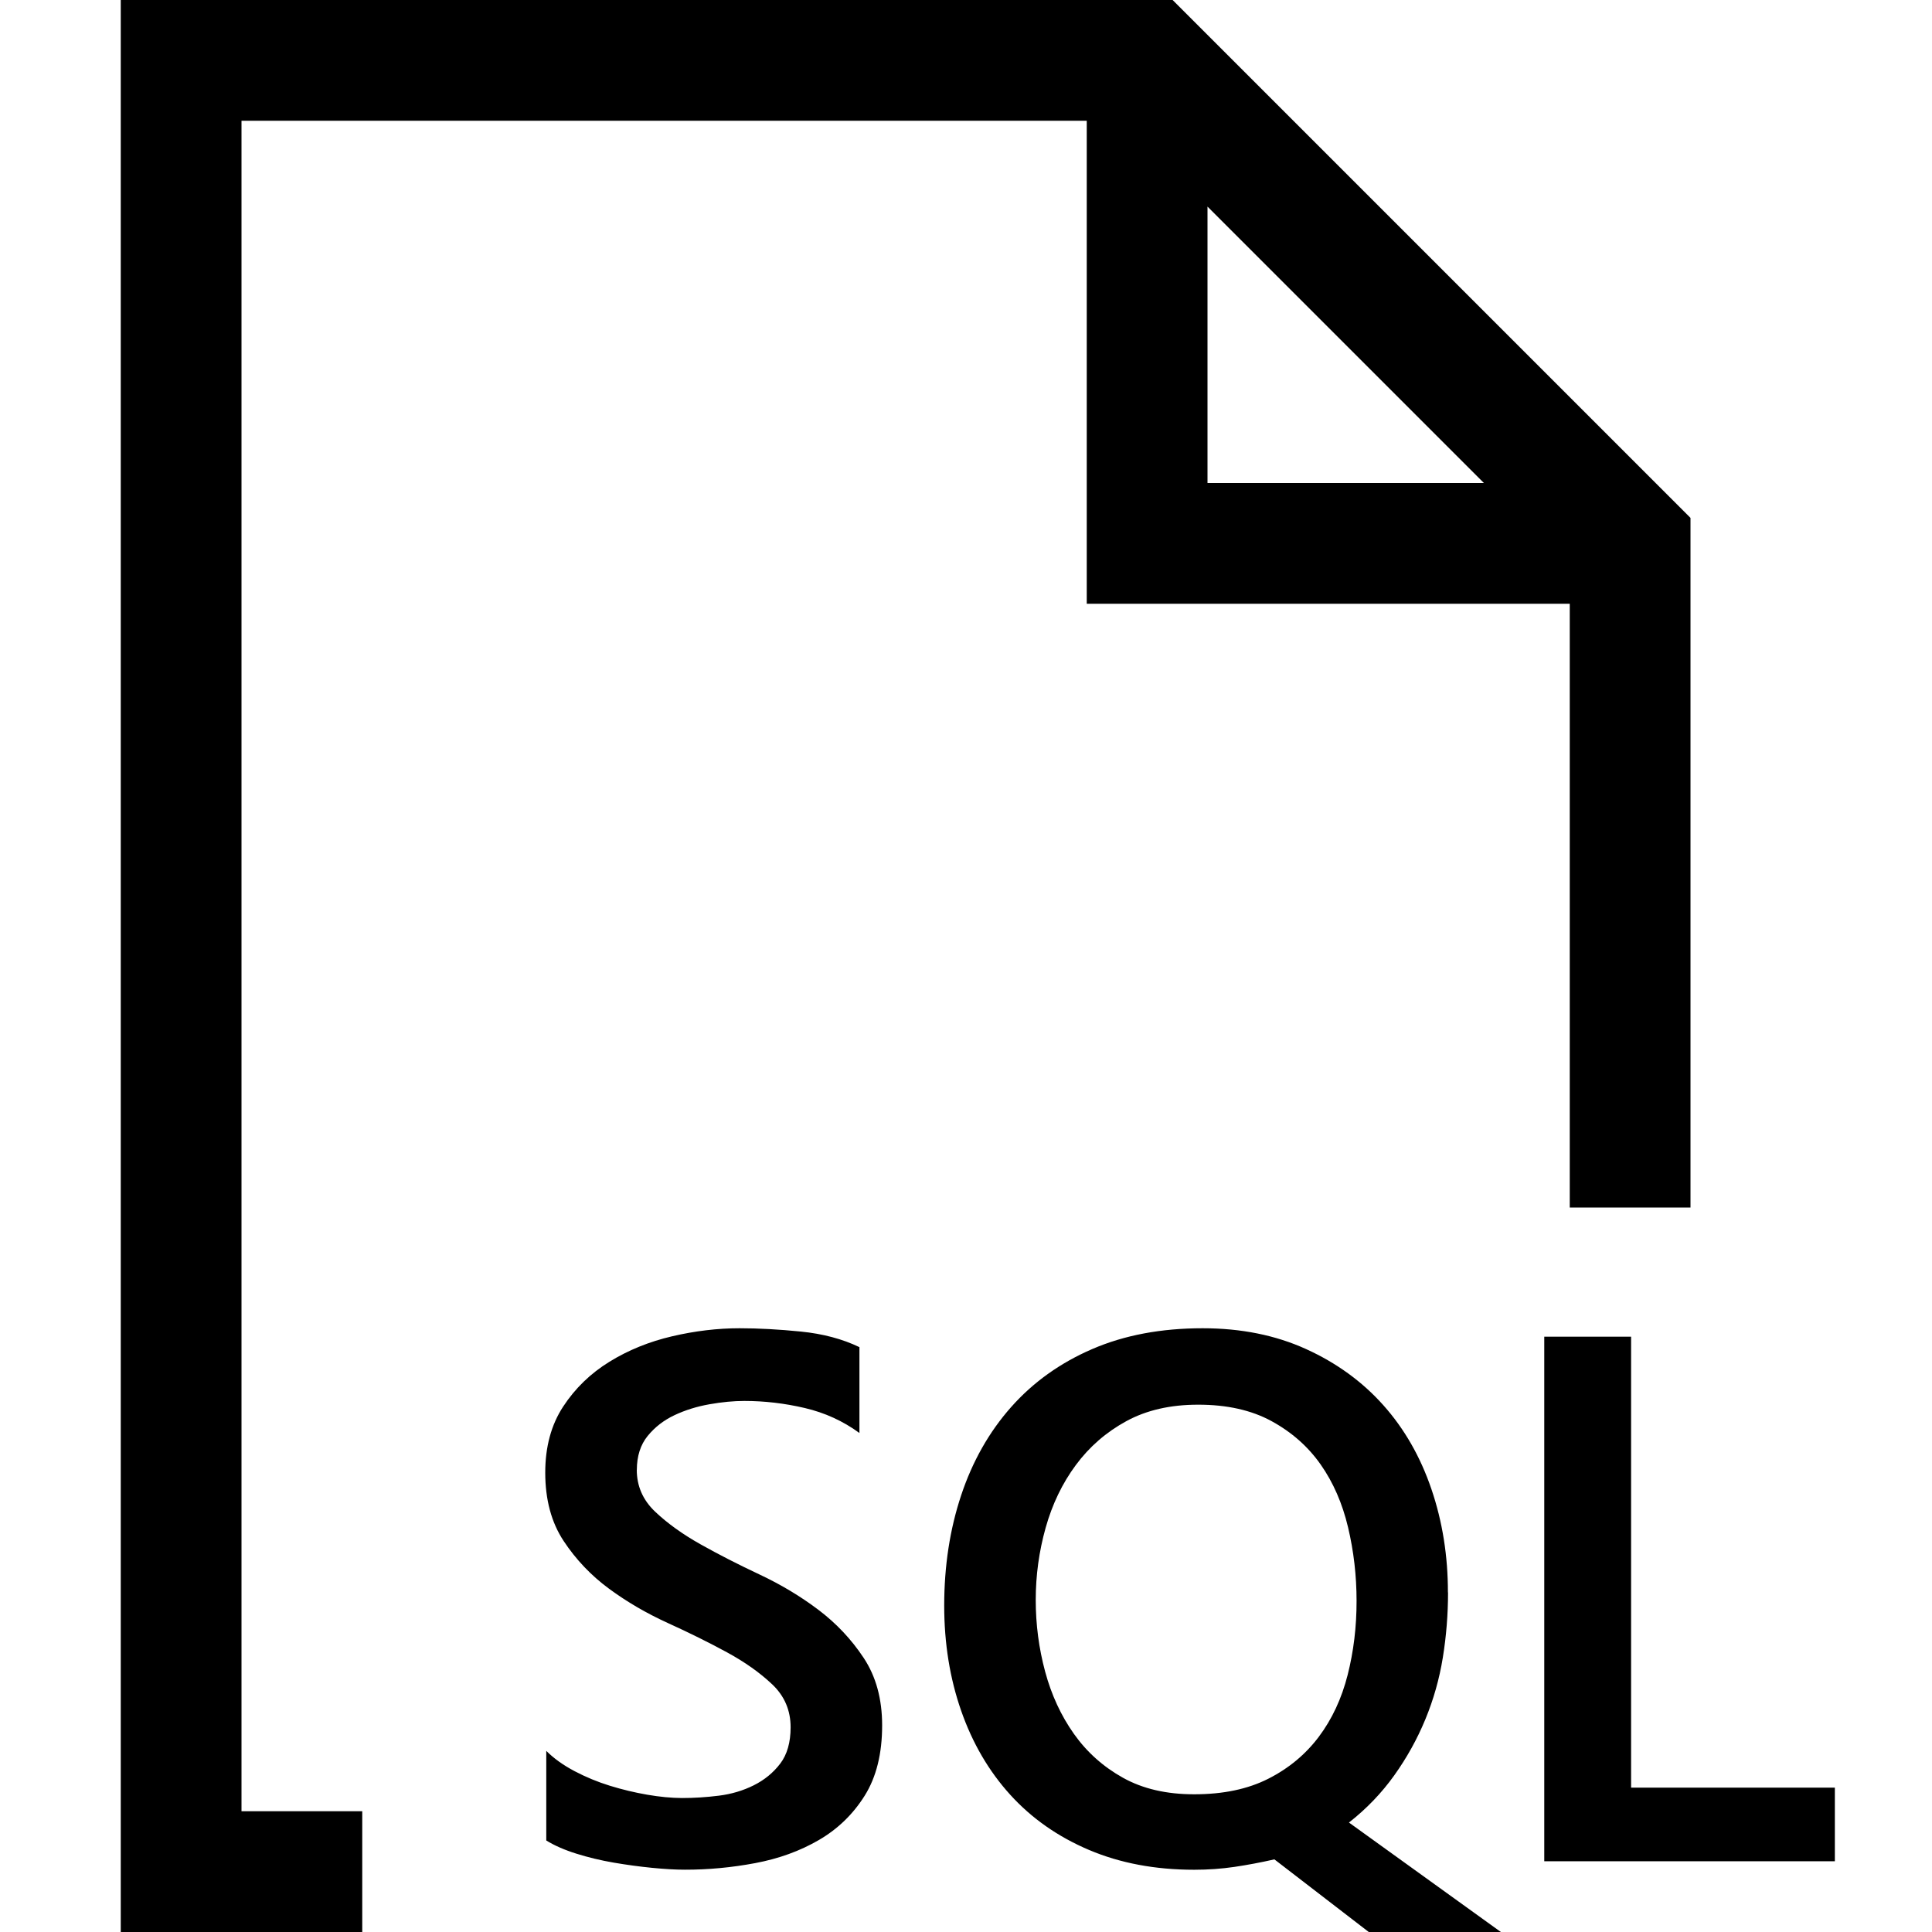 <!-- Generated by IcoMoon.io -->
<svg version="1.1" xmlns="http://www.w3.org/2000/svg" width="32" height="32" viewBox="0 0 32 32">
<title>uniF2E7</title>
<path d="M4 30h2v2h-4v-32h17.422l8.578 8.578v11.422h-2v-10h-8v-8h-14v28zM20 8h4.578l-4.578-4.578v4.578zM10.547 24.344q0 0.406 0.305 0.695t0.75 0.539 0.977 0.5 0.977 0.586 0.75 0.797 0.305 1.117q0 0.703-0.289 1.164t-0.758 0.734-1.055 0.383-1.164 0.109q-0.234 0-0.547-0.031t-0.633-0.086-0.617-0.148-0.5-0.219v-1.484q0.188 0.188 0.469 0.336t0.586 0.242 0.617 0.148 0.578 0.055q0.297 0 0.609-0.039t0.578-0.172 0.438-0.359 0.172-0.602q0-0.422-0.305-0.711t-0.75-0.531-0.977-0.484-0.977-0.57-0.75-0.789-0.305-1.133q0-0.641 0.297-1.094t0.766-0.742 1.039-0.422 1.117-0.133q0.469 0 1.016 0.055t0.969 0.258v1.422q-0.406-0.297-0.906-0.414t-1-0.117q-0.266 0-0.578 0.055t-0.578 0.18-0.445 0.344-0.18 0.563zM23.984 26.375q0 0.547-0.086 1.078t-0.289 1.023-0.516 0.93-0.75 0.781l2.516 1.813h-2.188l-1.563-1.203q-0.344 0.078-0.664 0.125t-0.664 0.047q-0.969 0-1.742-0.328t-1.305-0.914-0.813-1.391-0.281-1.742q0-0.984 0.281-1.828t0.828-1.461 1.344-0.961 1.828-0.344q0.953 0 1.711 0.344t1.281 0.93 0.797 1.391 0.273 1.711zM19.781 29.719q0.719 0 1.227-0.258t0.836-0.695 0.477-1.023 0.148-1.227q0-0.625-0.141-1.219t-0.453-1.039-0.813-0.719-1.219-0.273q-0.688 0-1.188 0.273t-0.836 0.727-0.5 1.039-0.164 1.195 0.156 1.188 0.477 1.031 0.813 0.727 1.18 0.273zM30.391 29.609v1.219h-4.813v-8.688h1.438v7.469h3.375z"></path>
</svg>
